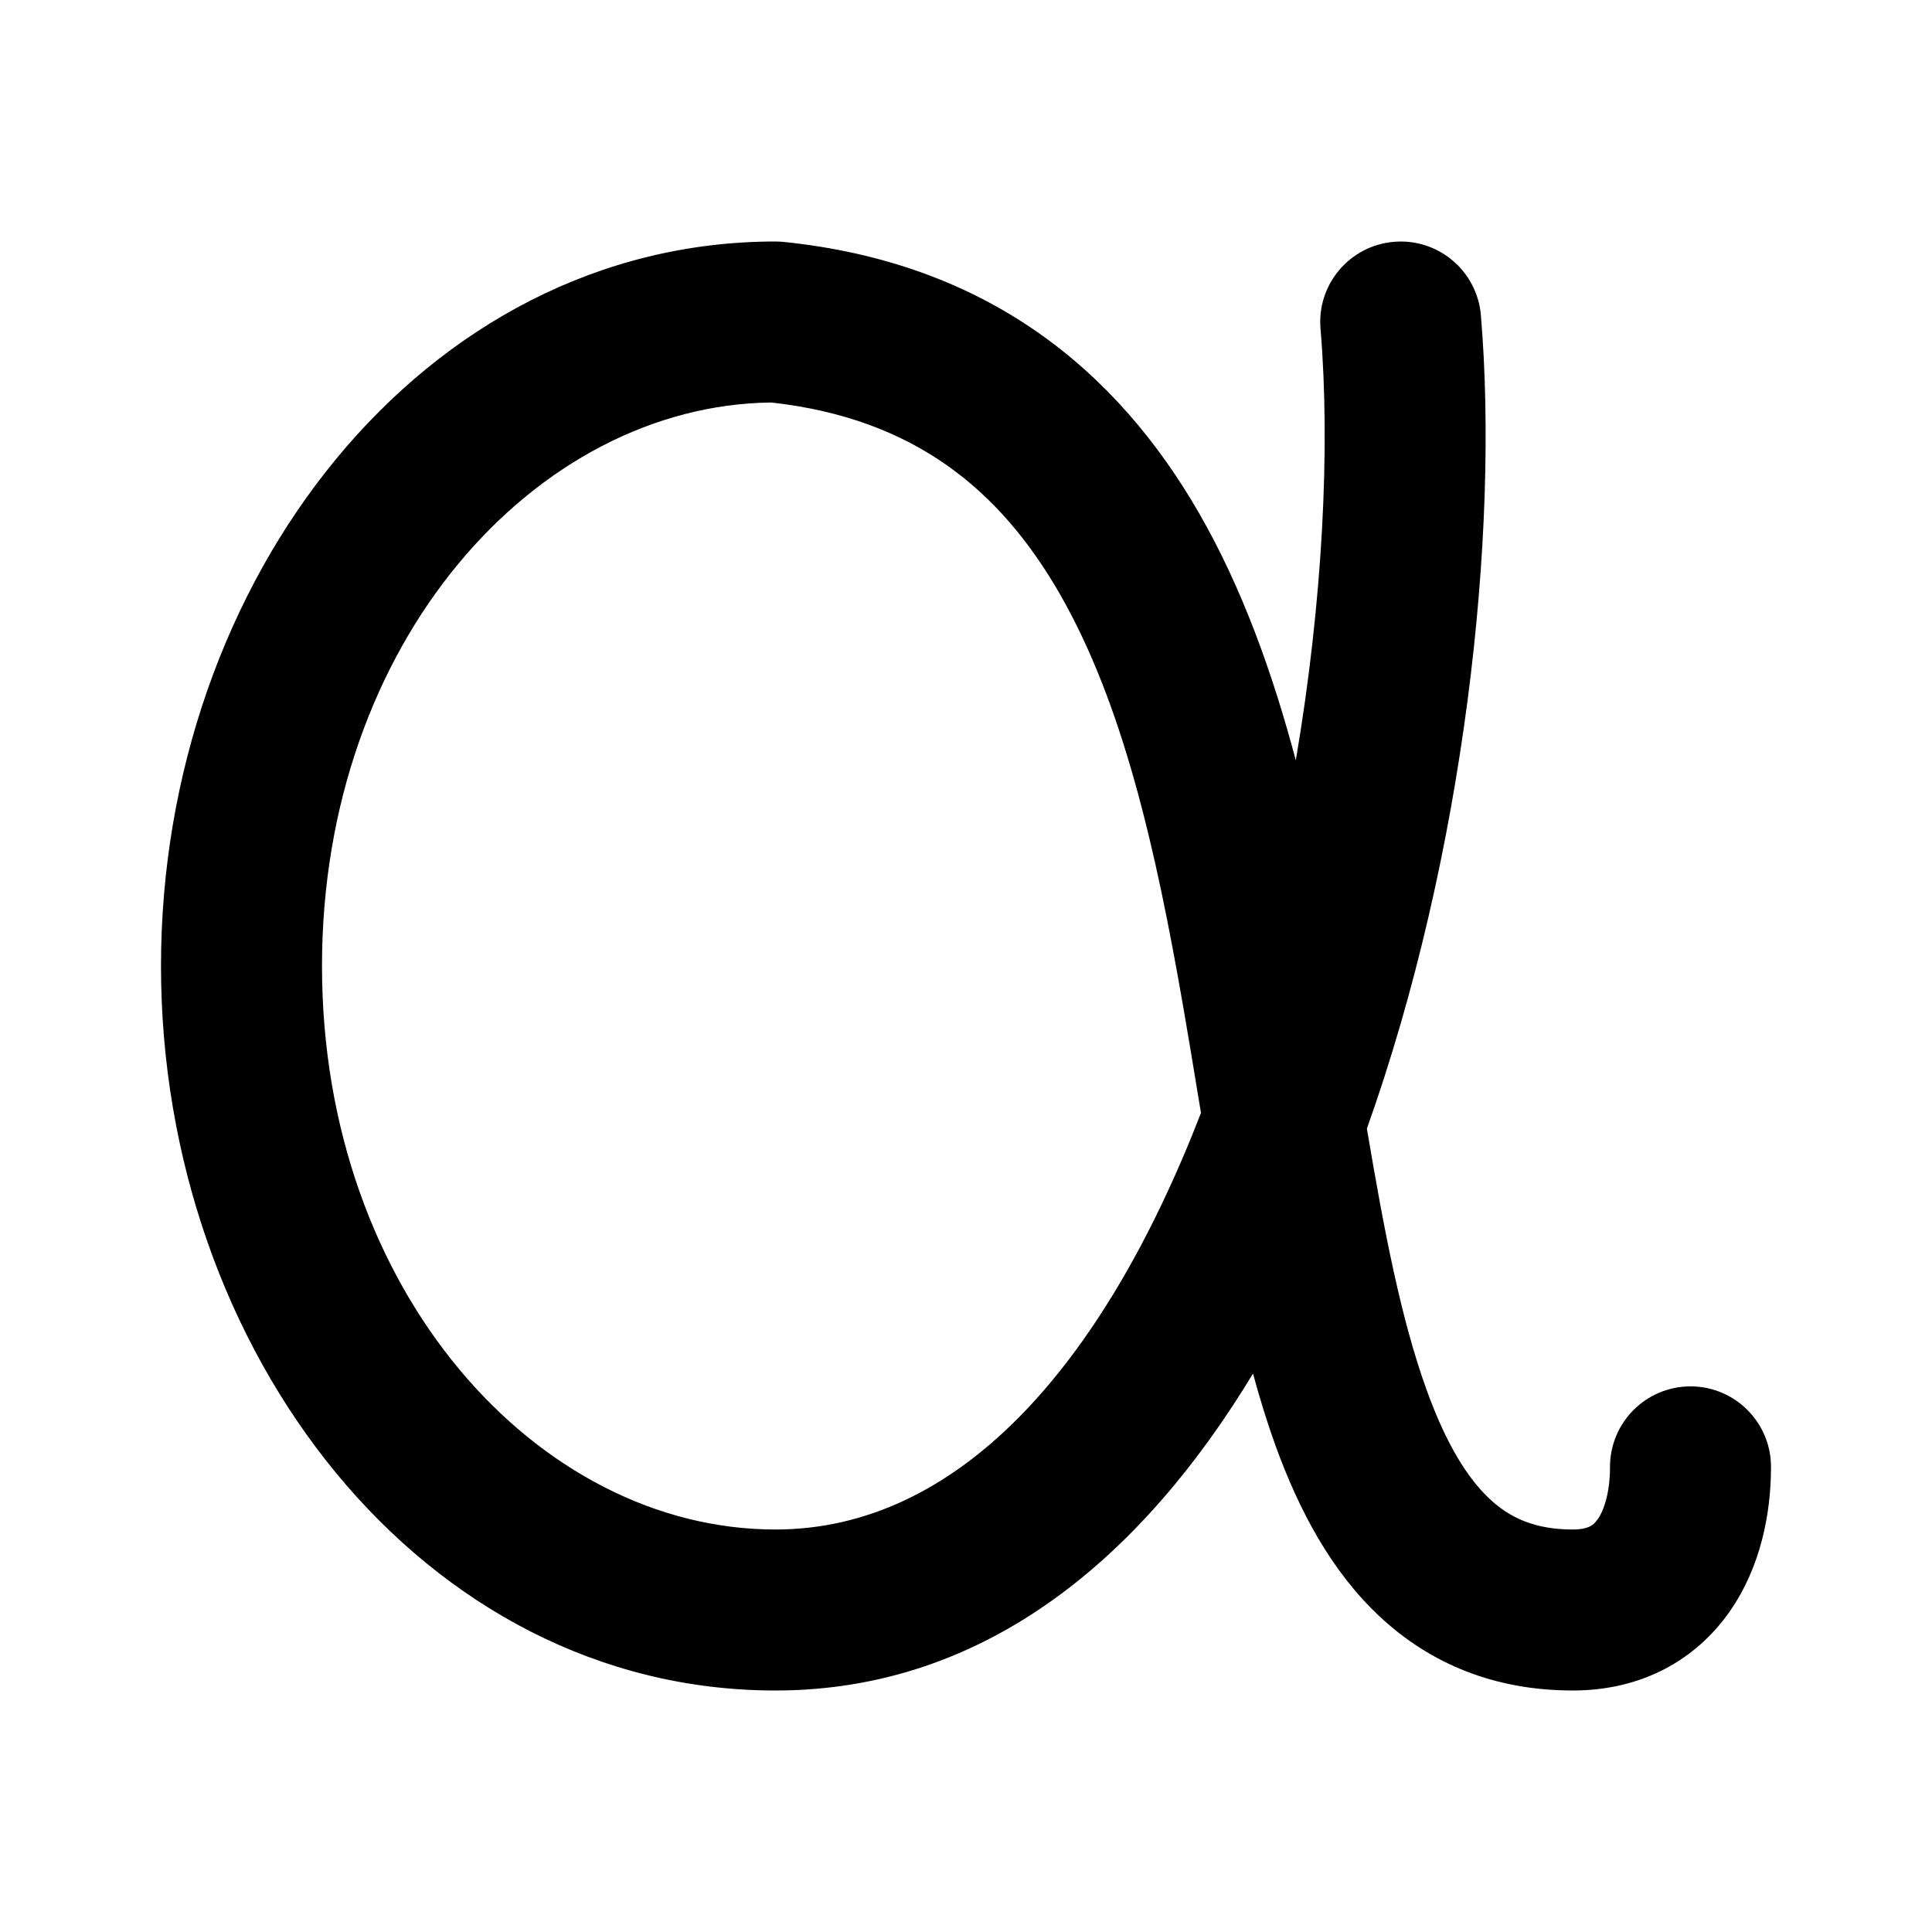 <svg width="24" height="24" viewBox="0 0 24 24" xmlns="http://www.w3.org/2000/svg">
    <path fill-rule="evenodd" clip-rule="evenodd" d="M17.316 3.004C17.866 2.957 18.35 3.366 18.396 3.916C18.626 6.64 18.193 10.617 16.98 14.02C17.192 15.276 17.401 16.384 17.728 17.283C17.962 17.926 18.222 18.355 18.504 18.619C18.757 18.856 19.068 19 19.538 19C19.661 19 19.725 18.975 19.754 18.96C19.784 18.945 19.814 18.92 19.848 18.872C19.926 18.761 20 18.54 20 18.222C20 17.67 20.448 17.222 21 17.222C21.552 17.222 22 17.67 22 18.222C22 18.794 21.875 19.462 21.488 20.017C21.067 20.62 20.395 21 19.538 21C18.573 21 17.77 20.672 17.137 20.079C16.532 19.513 16.135 18.755 15.848 17.967C15.745 17.682 15.651 17.379 15.565 17.063C14.22 19.289 12.29 21 9.632 21C5.249 21 2 16.787 2 12C2 7.213 5.249 3 9.632 3C9.666 3 9.7 3.002 9.734 3.005C12.266 3.265 13.873 4.598 14.896 6.376C15.432 7.307 15.809 8.363 16.097 9.445C16.433 7.468 16.527 5.551 16.404 4.084C16.357 3.534 16.766 3.05 17.316 3.004ZM14.919 13.825C14.906 13.747 14.893 13.669 14.88 13.591C14.82 13.225 14.76 12.861 14.698 12.505C14.36 10.557 13.952 8.746 13.163 7.374C12.419 6.081 11.352 5.197 9.581 5C6.658 5.034 4 7.973 4 12C4 16.05 6.689 19 9.632 19C11.884 19 13.686 17.008 14.919 13.825Z"/>
</svg>
